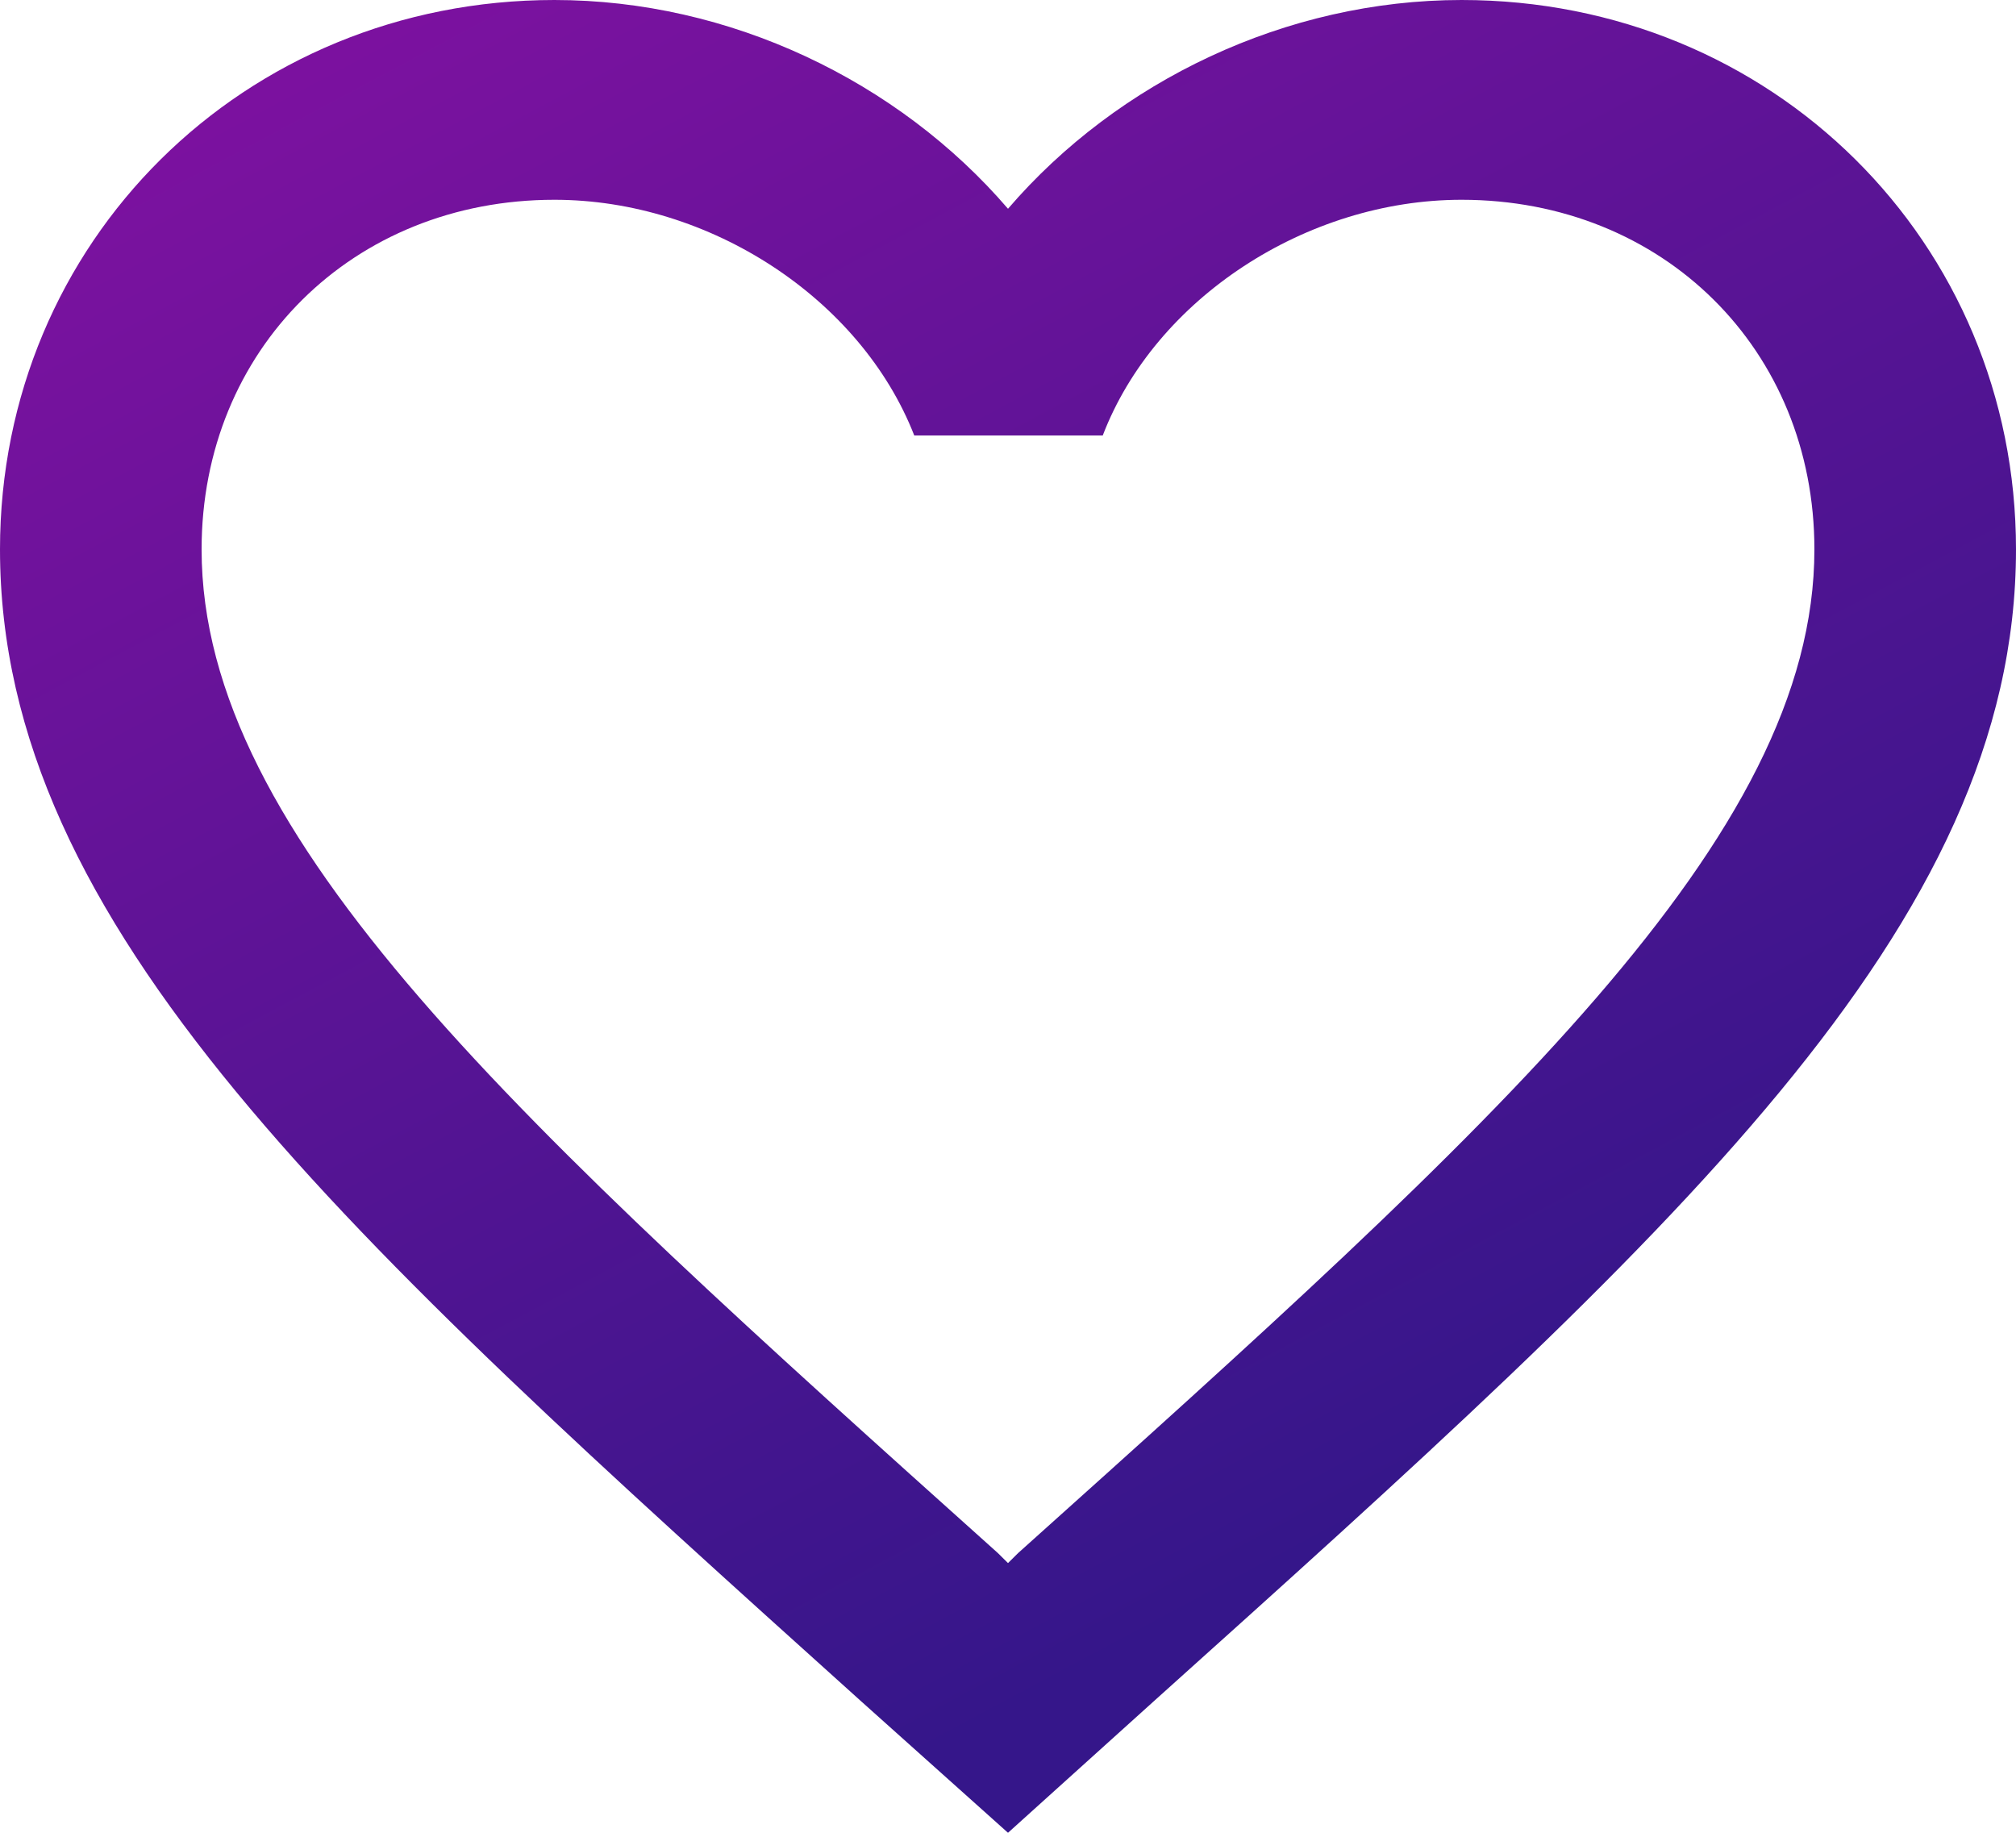 <svg width="22" height="20" viewBox="0 0 22 20" fill="none" xmlns="http://www.w3.org/2000/svg">
<path d="M15.95 0C14.036 0 12.199 0.883 11 2.278C9.801 0.883 7.964 0 6.05 0C2.662 0 0 2.638 0 5.995C0 10.114 3.74 13.471 9.405 18.572L11 20L12.595 18.561C18.26 13.471 22 10.114 22 5.995C22 2.638 19.338 0 15.95 0ZM11.11 16.948L11 17.057L10.89 16.948C5.654 12.251 2.2 9.144 2.2 5.995C2.2 3.815 3.85 2.18 6.05 2.18C7.744 2.18 9.394 3.259 9.977 4.752H12.034C12.606 3.259 14.256 2.18 15.95 2.18C18.15 2.18 19.8 3.815 19.8 5.995C19.8 9.144 16.346 12.251 11.11 16.948Z" fill="url(#paint0_linear)"/>
<defs>
<linearGradient id="paint0_linear" x1="4.118" y1="-39.846" x2="29.982" y2="8.559" gradientUnits="userSpaceOnUse">
<stop stop-color="#FB09C6"/>
<stop offset="1" stop-color="#35168A"/>
</linearGradient>
</defs>
</svg>
